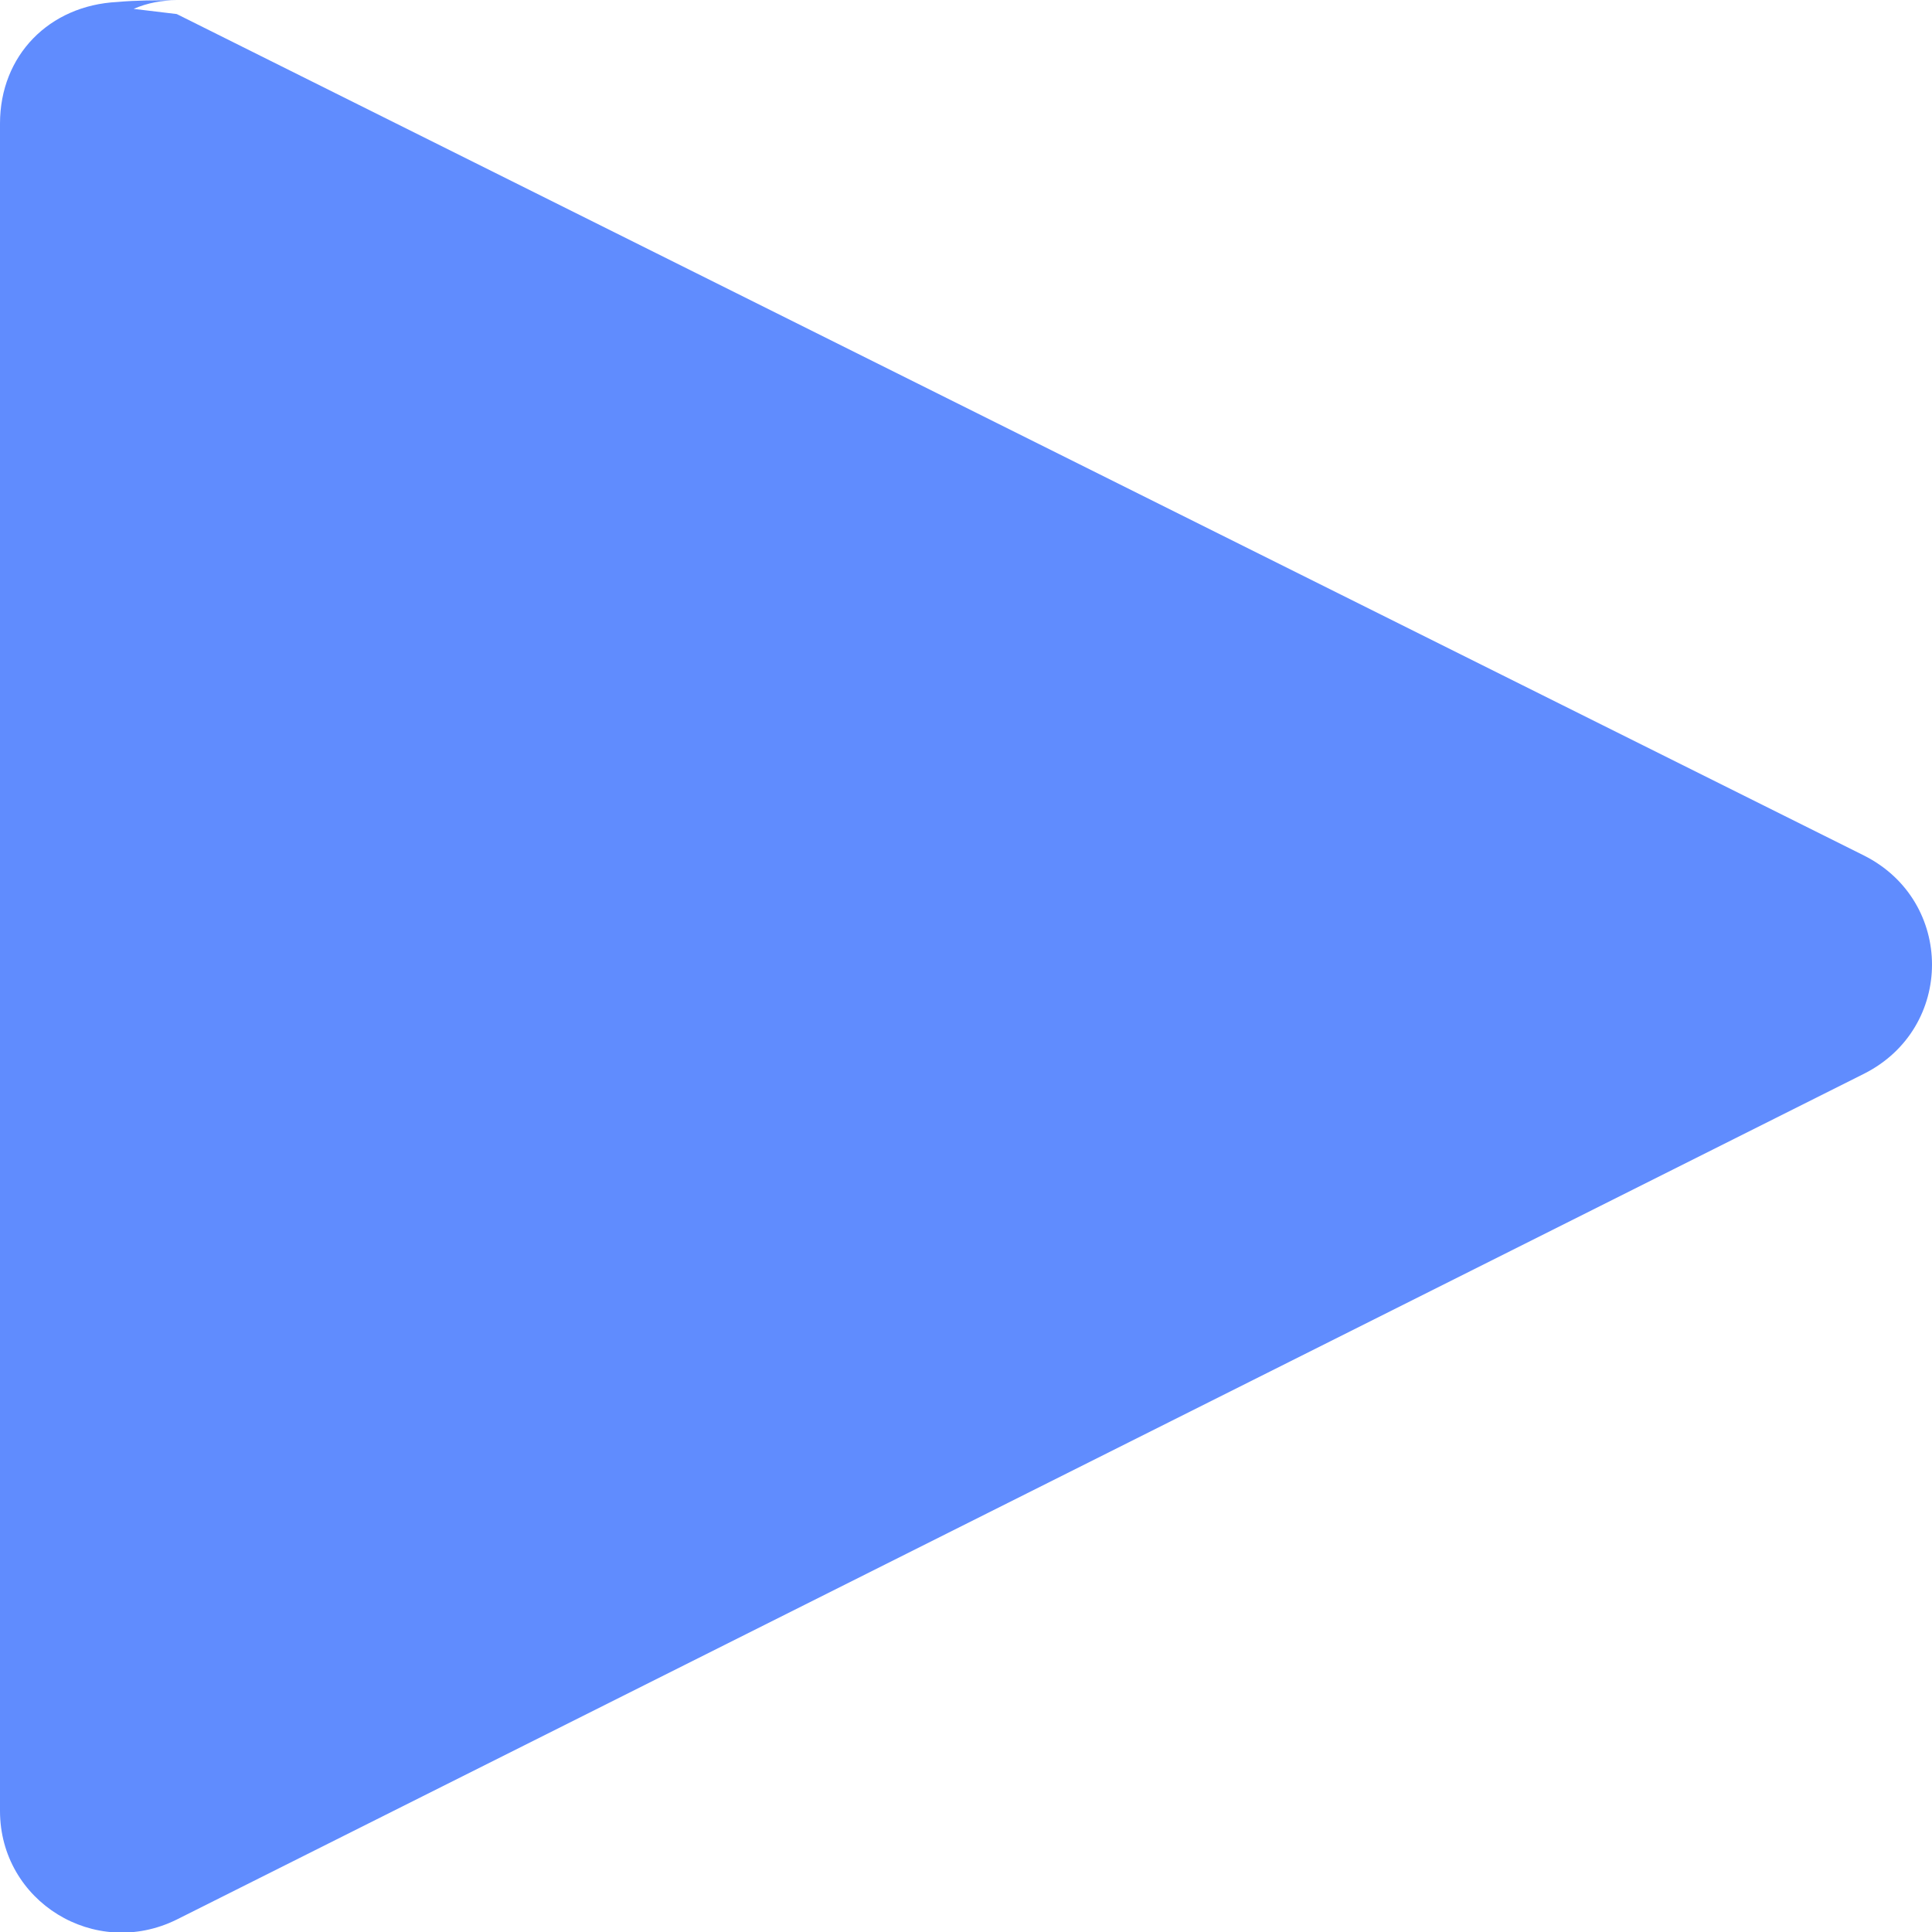 <?xml version="1.0" encoding="iso-8859-1"?>
<svg fill="#608CFE" height="800px" width="800px" version="1.1" id="Layer_1" xmlns="http://www.w3.org/2000/svg" xmlns:xlink="http://www.w3.org/1999/xlink" 
	 viewBox="0 0 224.075 224.075" xml:space="preserve">
<g>
	<g>
		<path d="M20.5,0.03c-1.7,0-3.4,0.3-5,1L20.5,1.63L216.2,99.23c10.5,5.3,10.5,20,0,25.3L20.5,222.63
			c-9.5,4.7-20.5-2.1-20.5-12.6v-195.7c0-7.9,5.7-13.7,13.6-14.1C15.8,0.03,18.1,0.03,20.5,0.03z"/>
	</g>
</g>
</svg>
